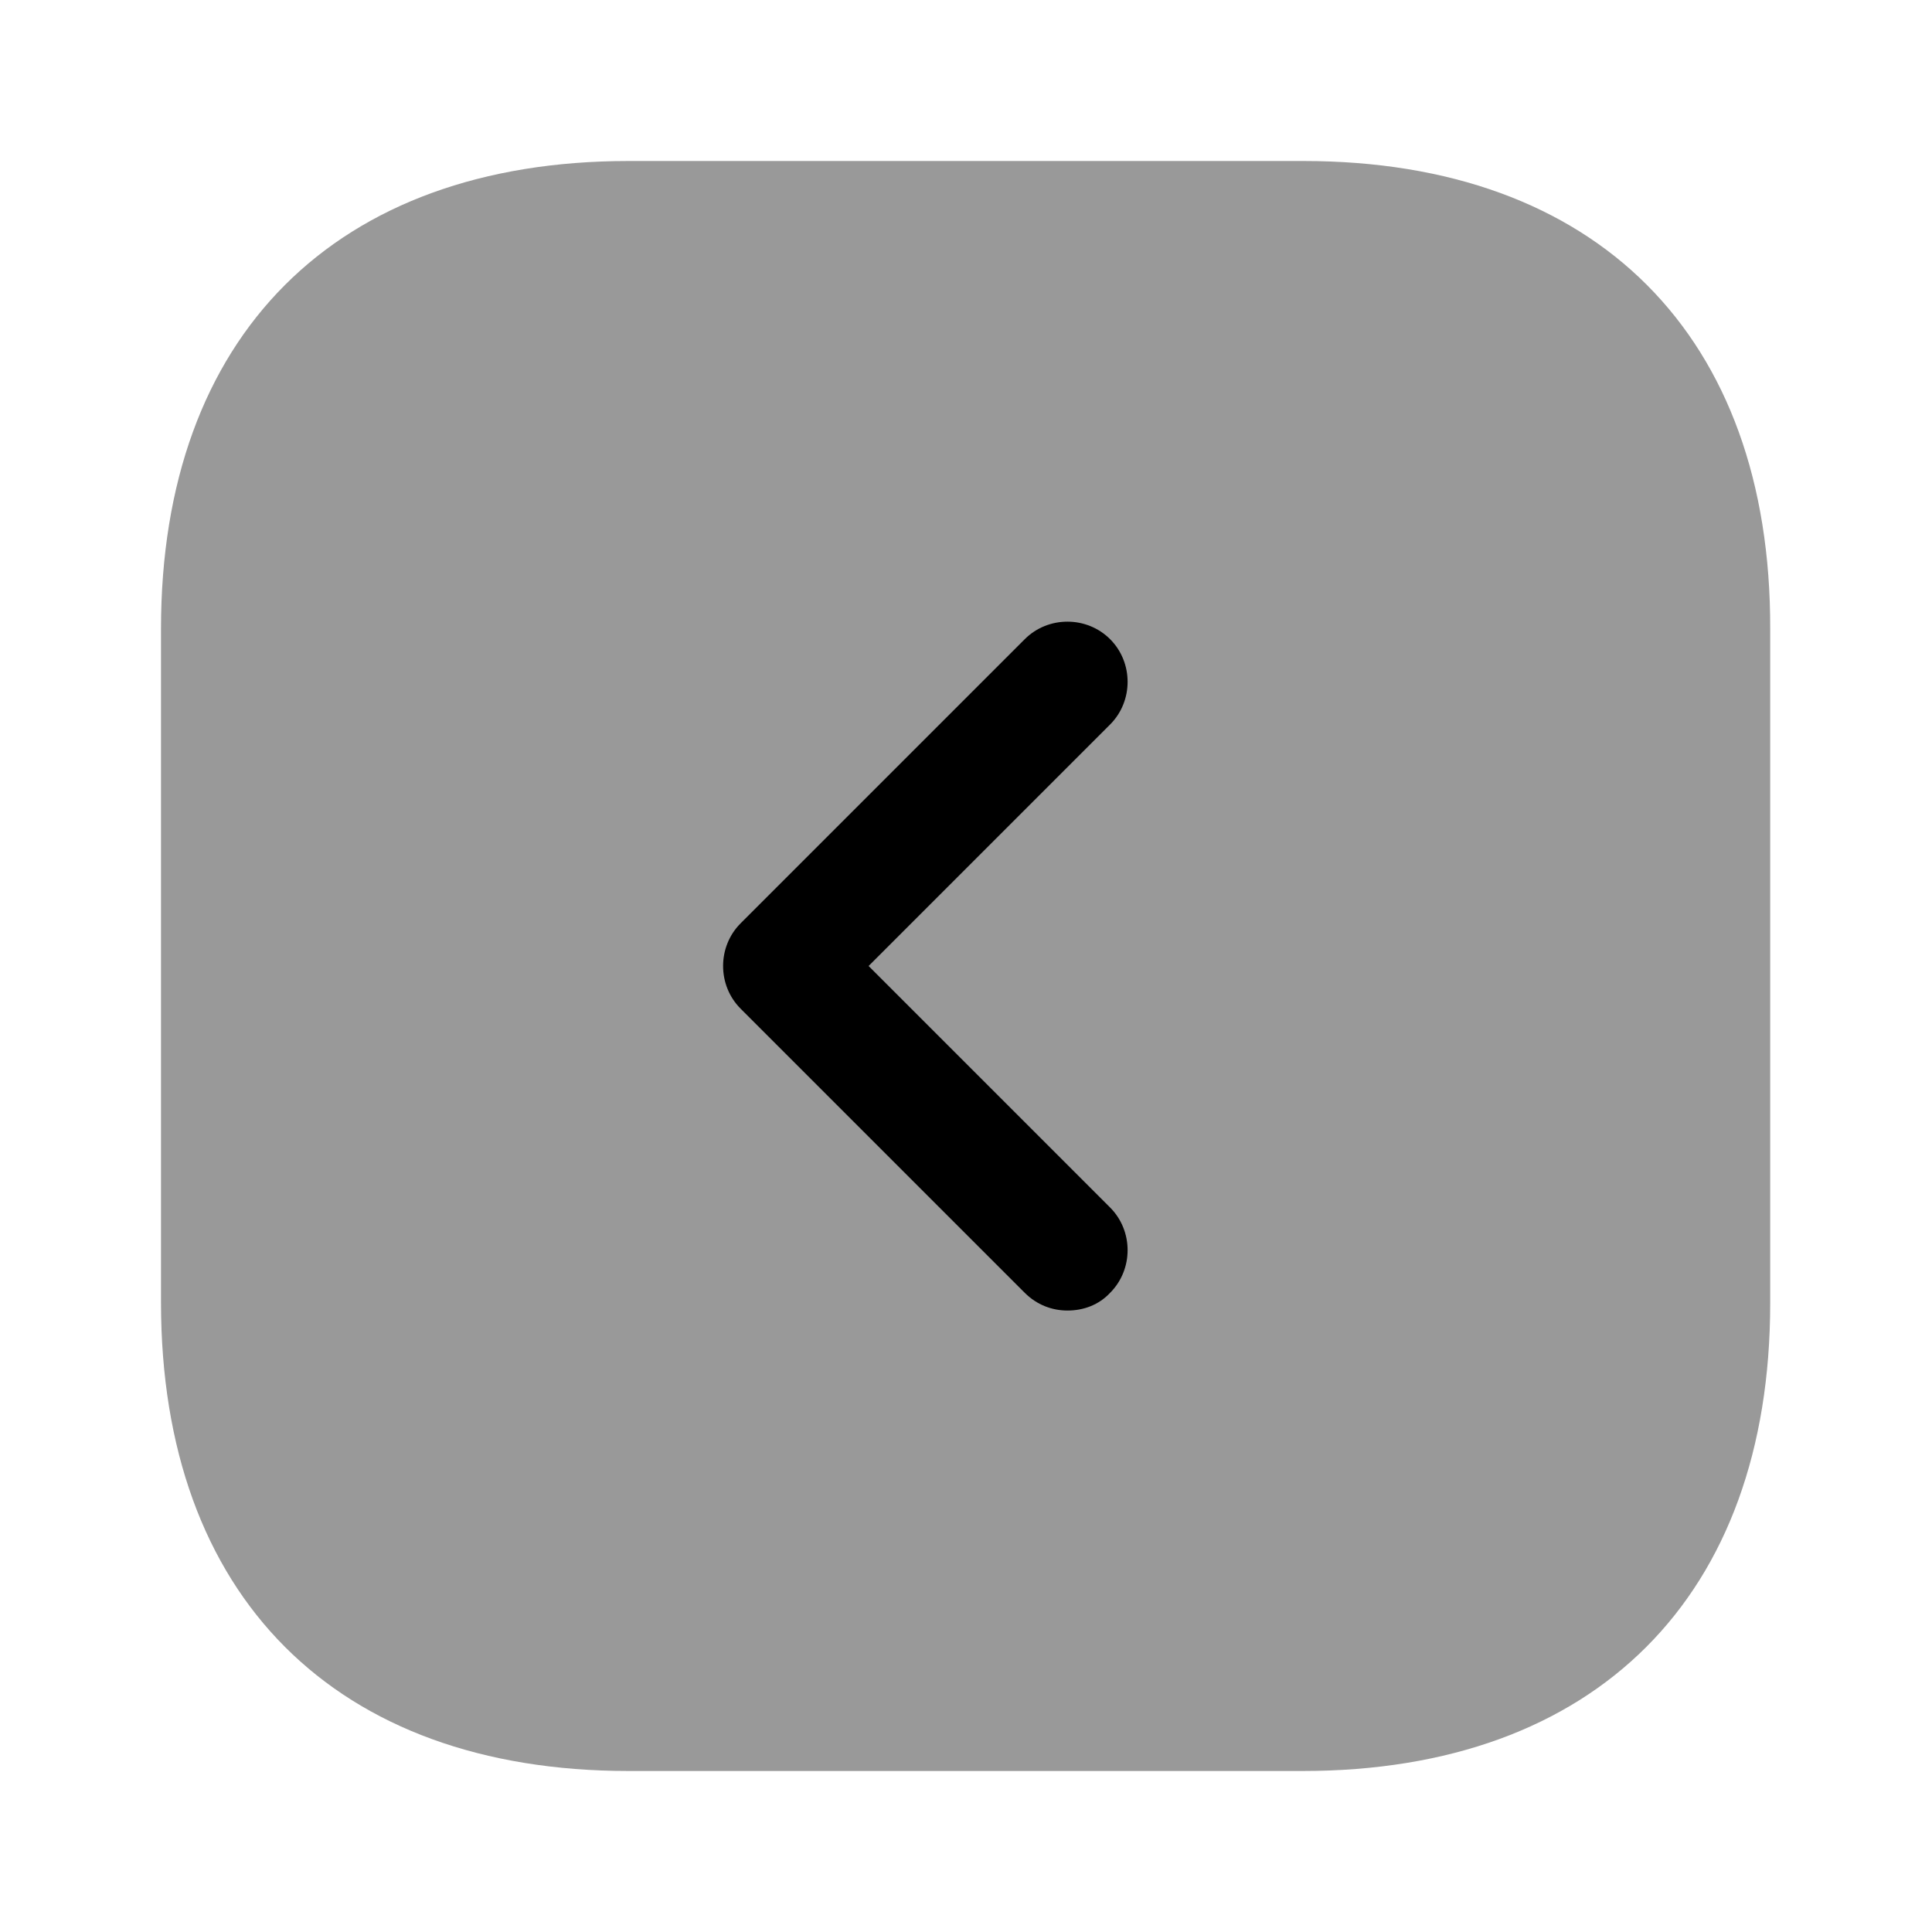 <?xml version="1.0" encoding="UTF-8"?>
<svg width="24" height="24" viewBox="0 0 24 24" xmlns="http://www.w3.org/2000/svg">
 <path d="M16.19 2H7.81C4.17 2 2 4.17 2 7.81V16.18C2 19.83 4.17 22 7.81 22H16.18C19.82 22 21.99 19.83 21.99 16.19V7.81C22 4.17 19.83 2 16.19 2Z" opacity=".4"/>
 <path d="m13.26 16.28c-0.19 0-0.38-0.07-0.53-0.22l-3.53-3.53c-0.29-0.29-0.29-0.77 0-1.06l3.53-3.53c0.29-0.29 0.77-0.29 1.06 0s0.29 0.77 0 1.06l-3 3 3 3c0.29 0.29 0.29 0.77 0 1.06-0.14 0.15-0.33 0.22-0.53 0.22z"/>
</svg>

